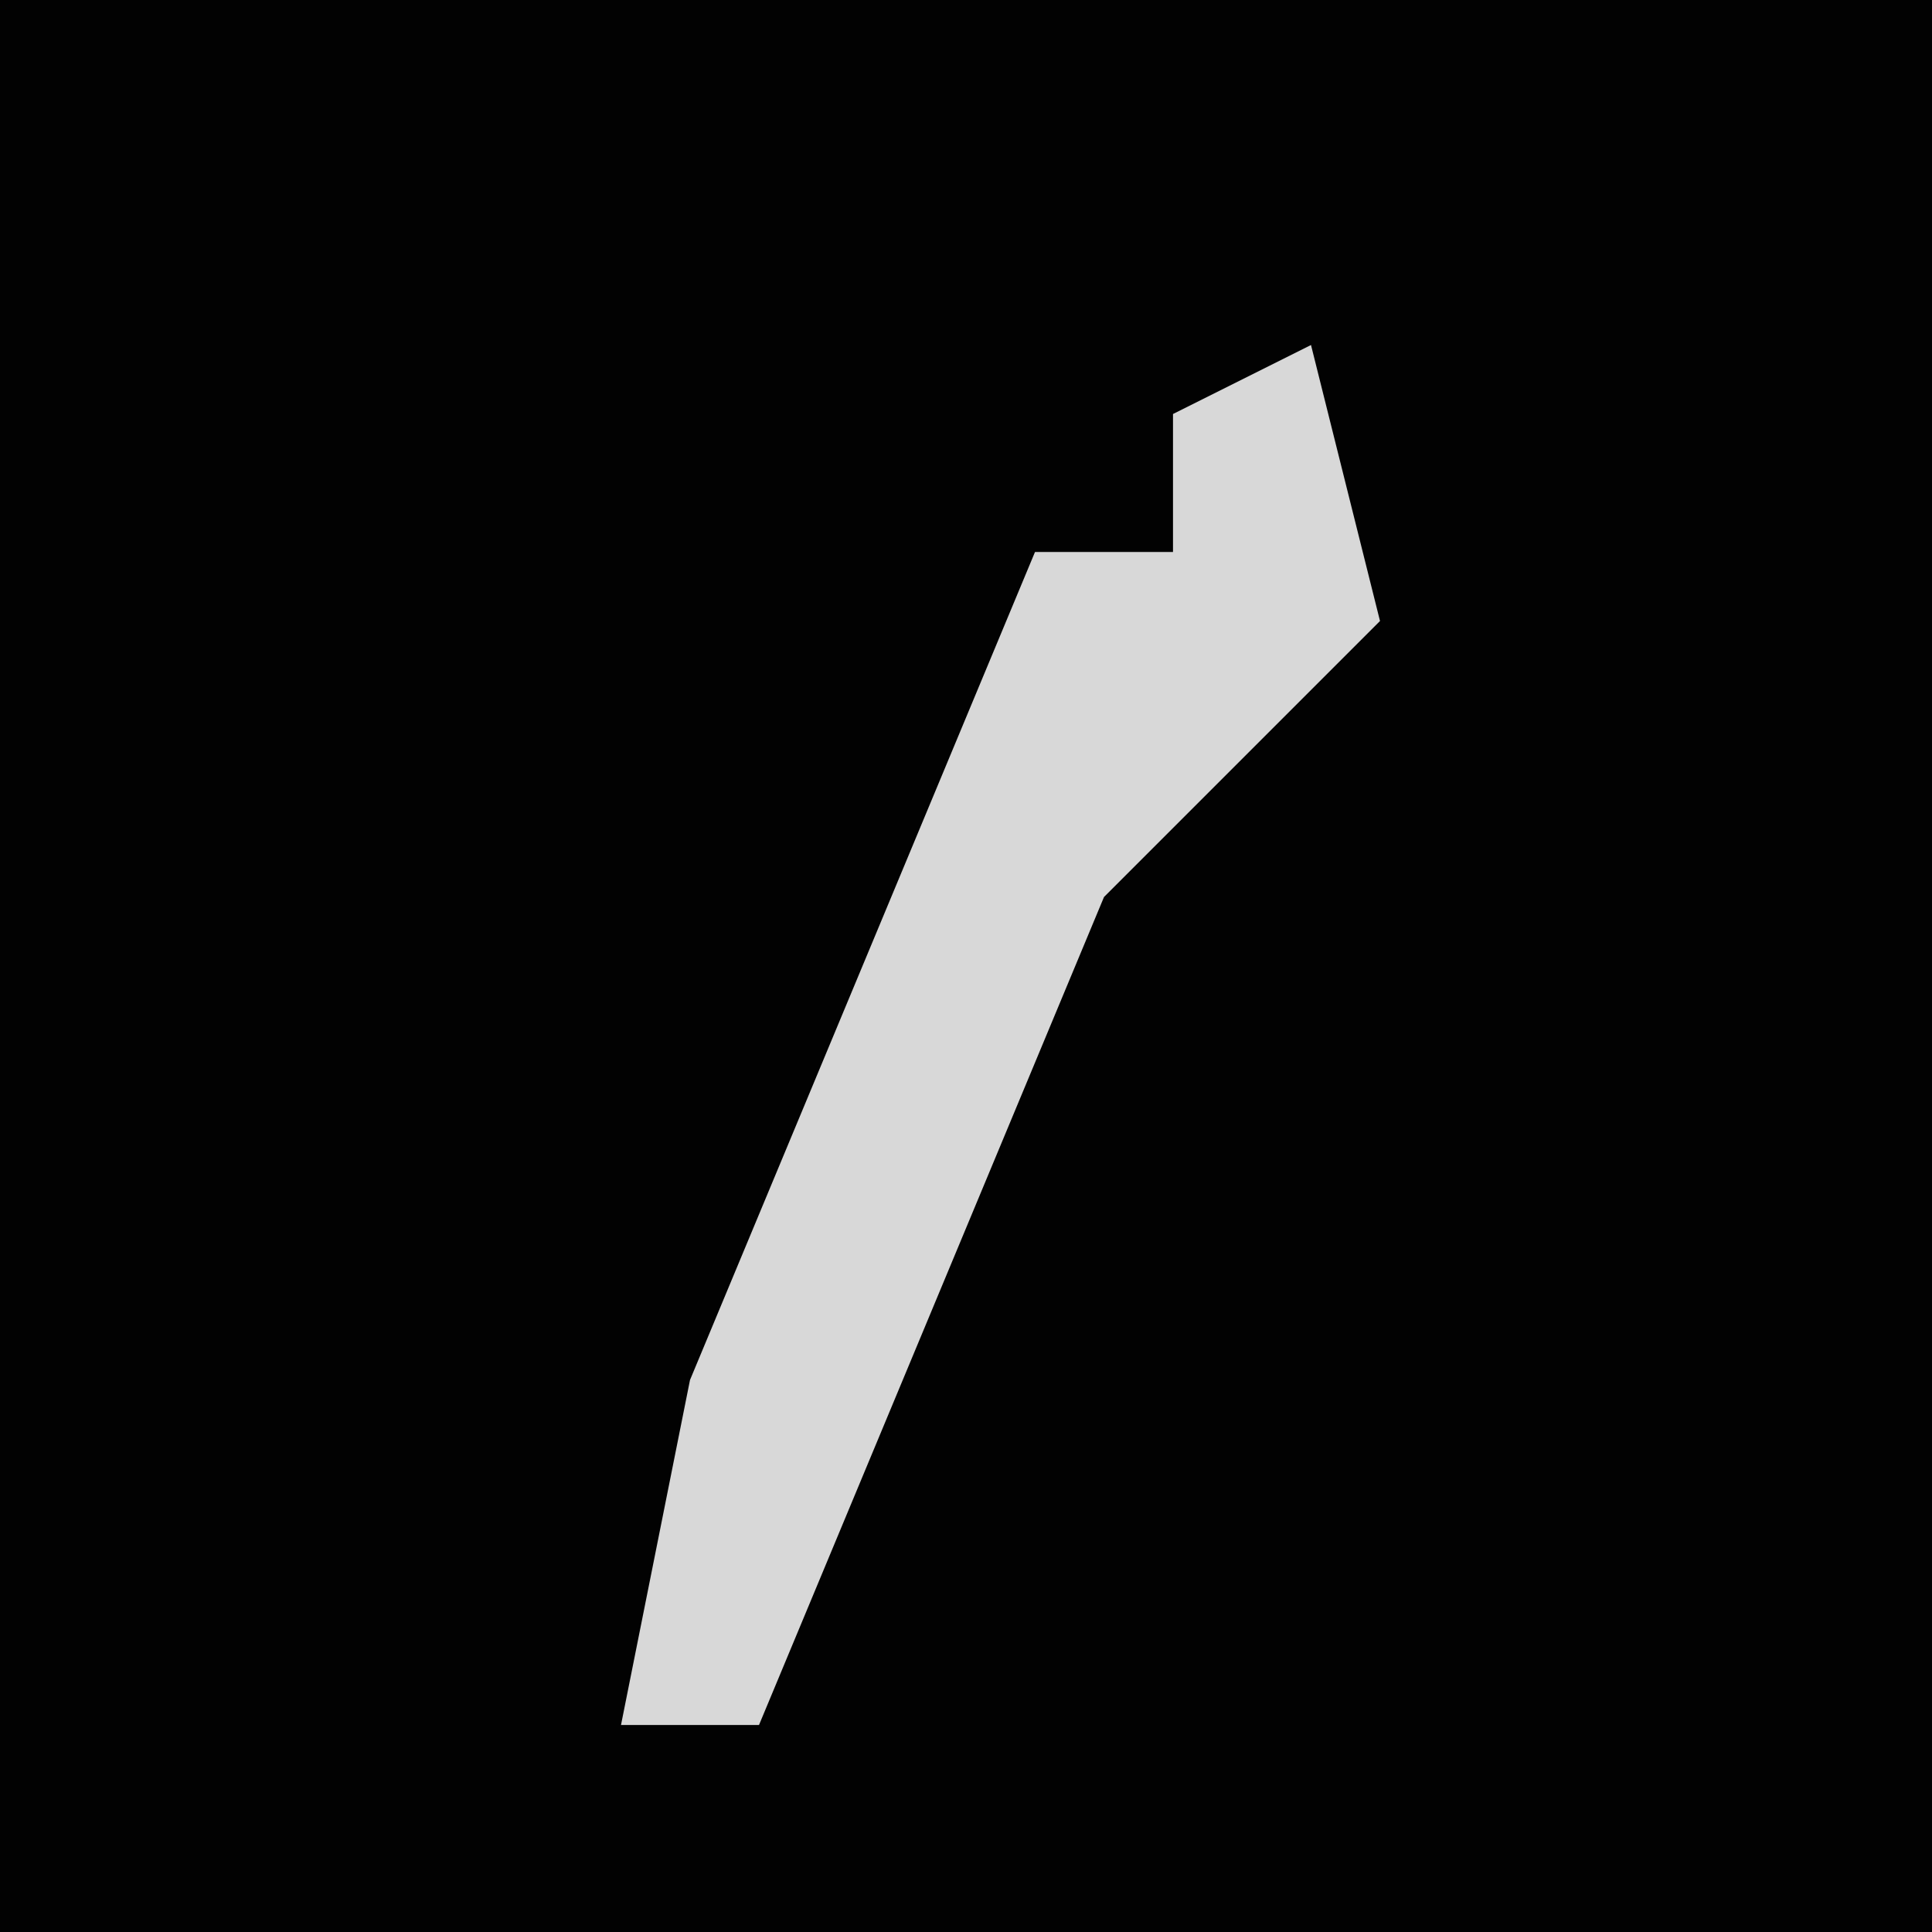 <?xml version="1.0" encoding="UTF-8"?>
<svg version="1.1" xmlns="http://www.w3.org/2000/svg" width="28" height="28">
<path d="M0,0 L28,0 L28,28 L0,28 Z " fill="#020202" transform="translate(0,0)"/>
<path d="M0,0 L1,4 L-3,8 L-8,20 L-10,20 L-9,15 L-4,3 L-2,3 L-2,1 Z " fill="#D8D8D8" transform="translate(19,5)"/>
</svg>
